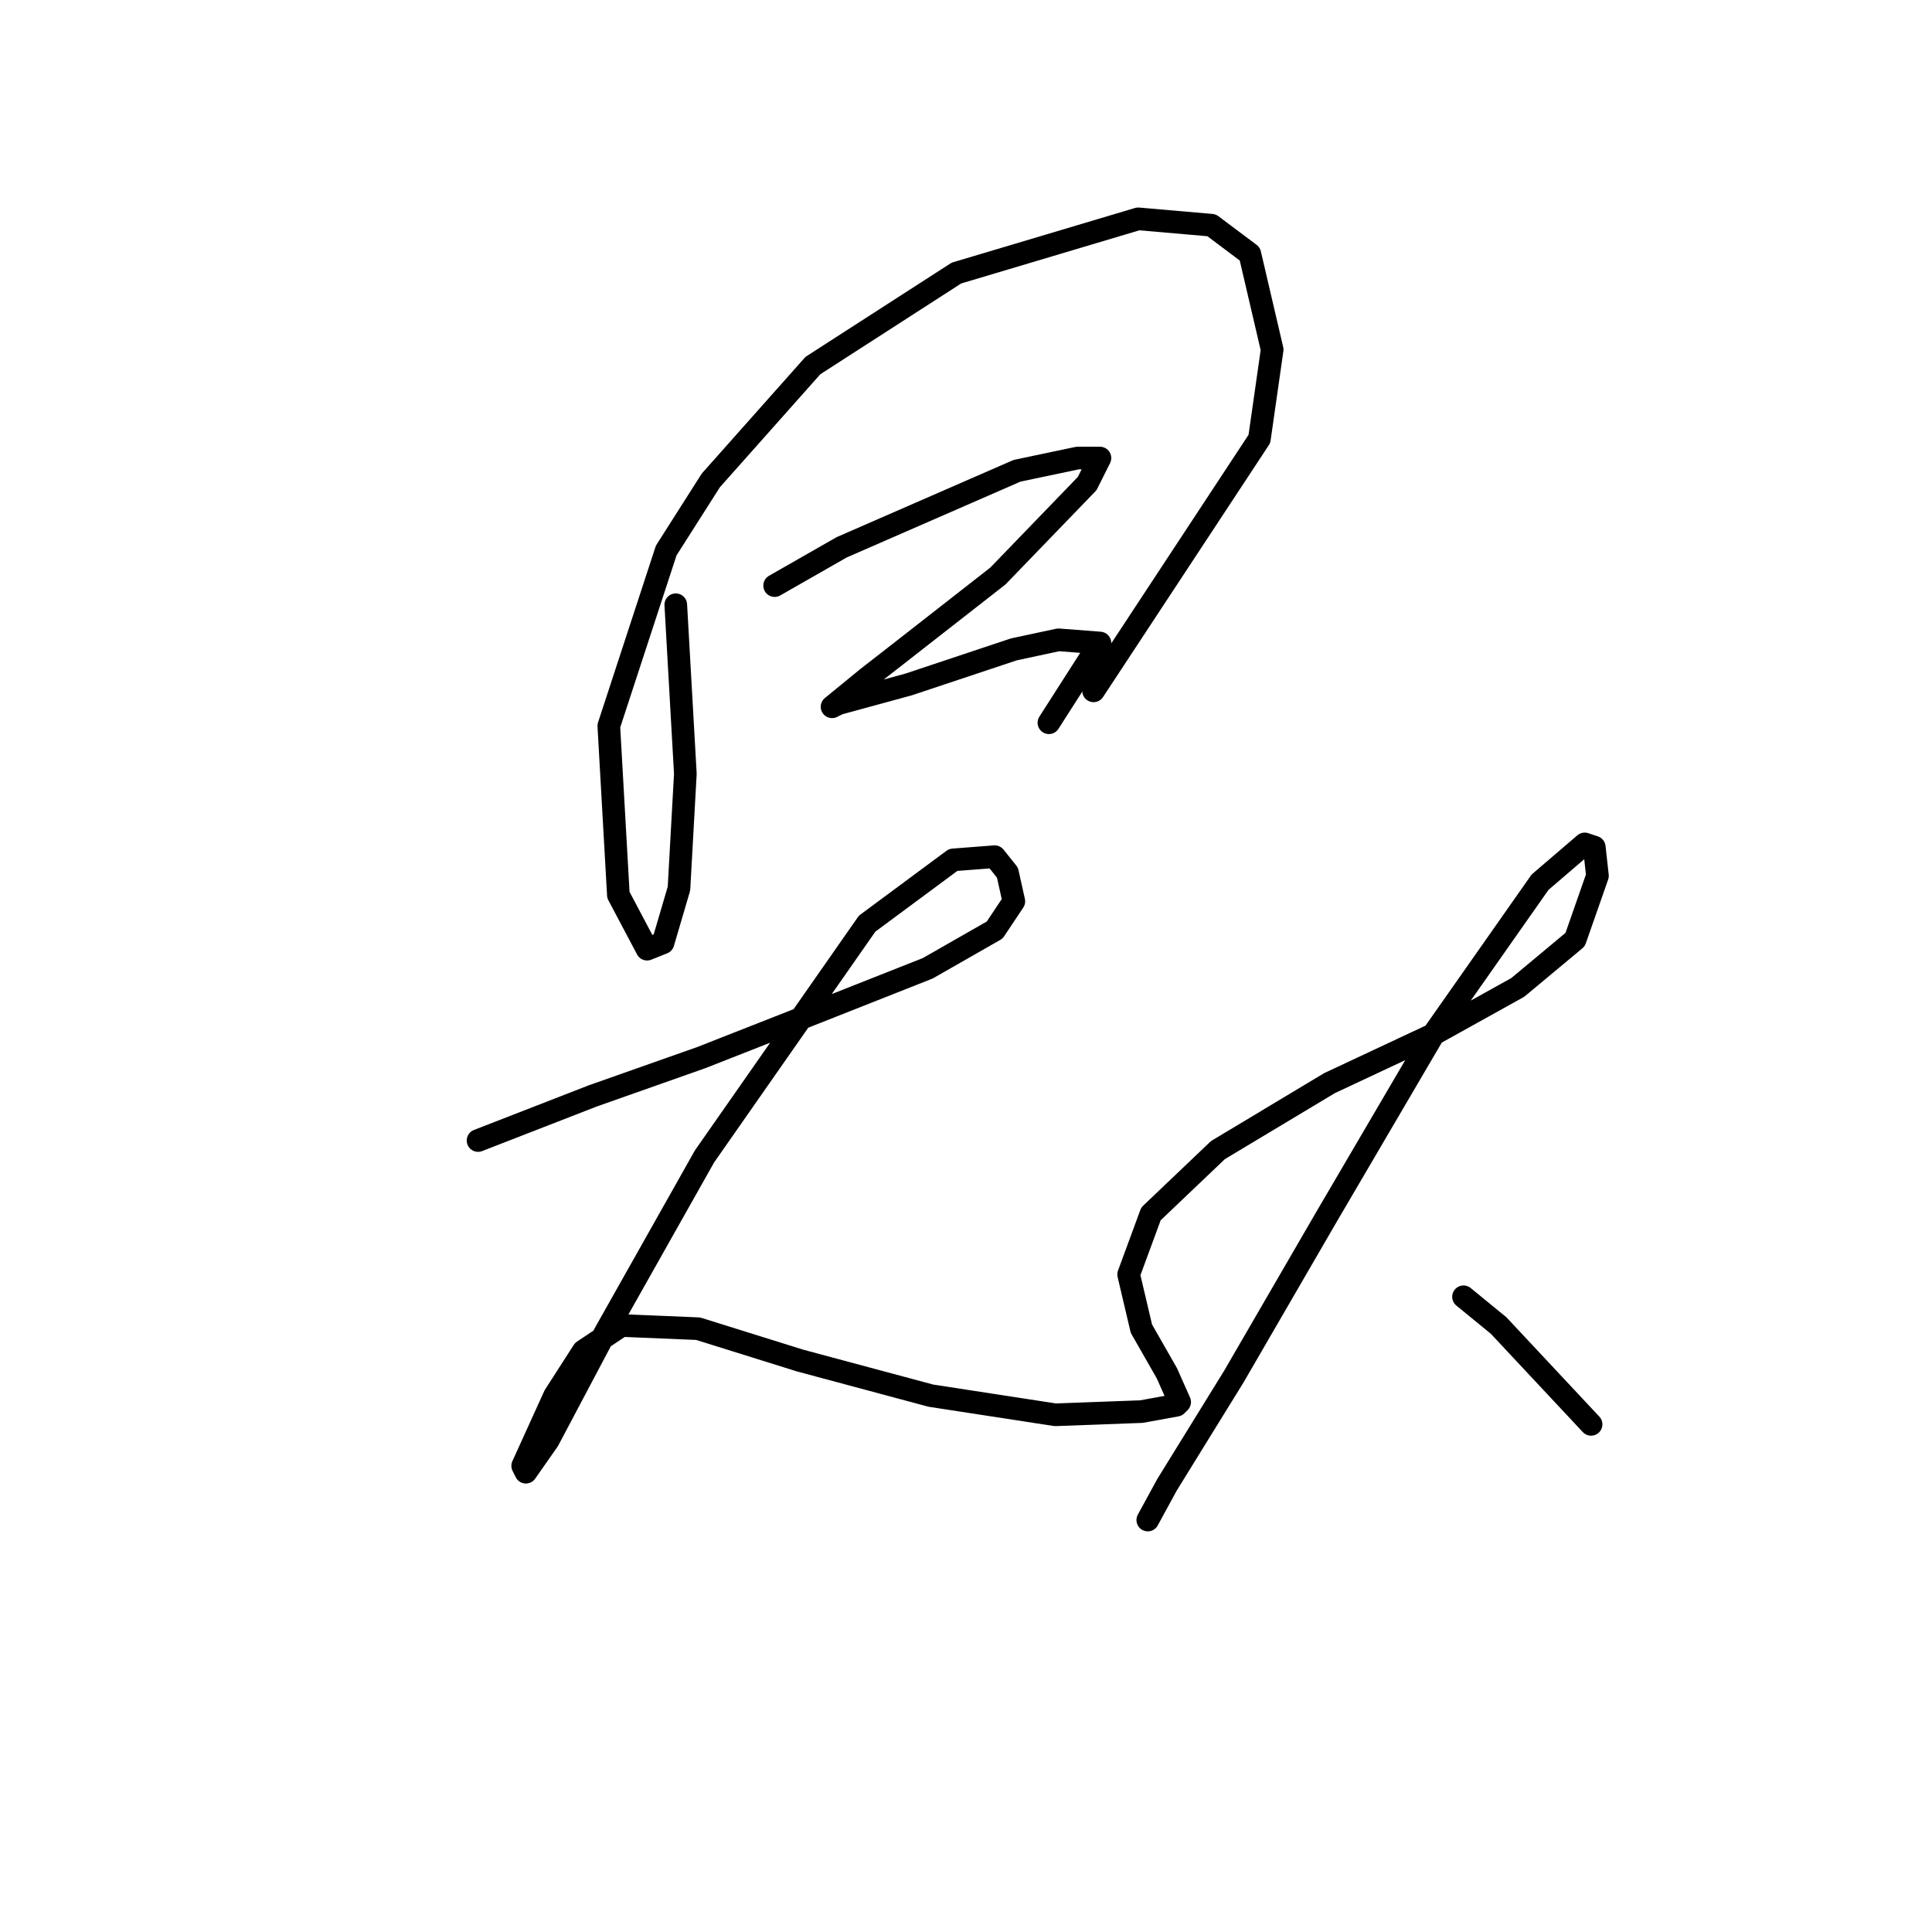 <?xml version="1.0" standalone="no"?>
    <svg width="256" height="256" xmlns="http://www.w3.org/2000/svg" version="1.1">
    <polyline stroke="black" stroke-width="3" stroke-linecap="round" fill="transparent" stroke-linejoin="round" points="89.544 80.131 90.812 102.528 89.967 117.741 87.854 124.925 85.741 125.77 81.938 118.586 80.67 96.189 88.276 72.947 94.192 63.65 107.715 48.437 126.732 36.182 150.819 28.998 160.538 29.843 165.609 33.646 168.568 46.324 166.877 58.156 144.903 91.54 144.903 91.54 " />
        <polyline stroke="black" stroke-width="3" stroke-linecap="round" fill="transparent" stroke-linejoin="round" points="102.644 77.595 111.518 72.524 134.761 62.382 142.79 60.692 145.748 60.692 144.058 64.072 132.225 76.327 118.702 86.892 114.899 89.85 110.251 93.653 111.096 93.231 120.393 90.695 134.338 86.047 140.254 84.779 145.748 85.202 138.987 95.766 138.987 95.766 " />
        <polyline stroke="black" stroke-width="3" stroke-linecap="round" fill="transparent" stroke-linejoin="round" points="63.344 151.125 78.557 145.209 92.925 140.138 104.757 135.489 122.928 128.305 131.803 123.234 134.338 119.431 133.493 115.628 131.803 113.515 126.309 113.938 114.899 122.389 93.347 153.238 80.247 176.48 72.641 190.848 69.683 195.074 69.26 194.229 73.486 184.932 77.289 179.016 82.36 175.635 92.502 176.058 106.025 180.283 123.351 184.932 139.832 187.467 151.242 187.045 155.89 186.2 156.312 185.777 154.622 181.974 151.242 176.058 149.551 168.874 152.509 160.844 161.384 152.393 176.174 143.518 189.697 137.18 201.107 130.841 208.713 124.502 211.671 116.05 211.249 112.247 209.981 111.825 204.065 116.896 190.119 136.757 175.751 161.267 163.496 182.396 154.622 196.764 152.087 201.413 152.087 201.413 " />
        <polyline stroke="black" stroke-width="3" stroke-linecap="round" fill="transparent" stroke-linejoin="round" points="193.923 171.832 198.571 175.635 210.826 188.735 210.826 188.735 " />
        </svg>